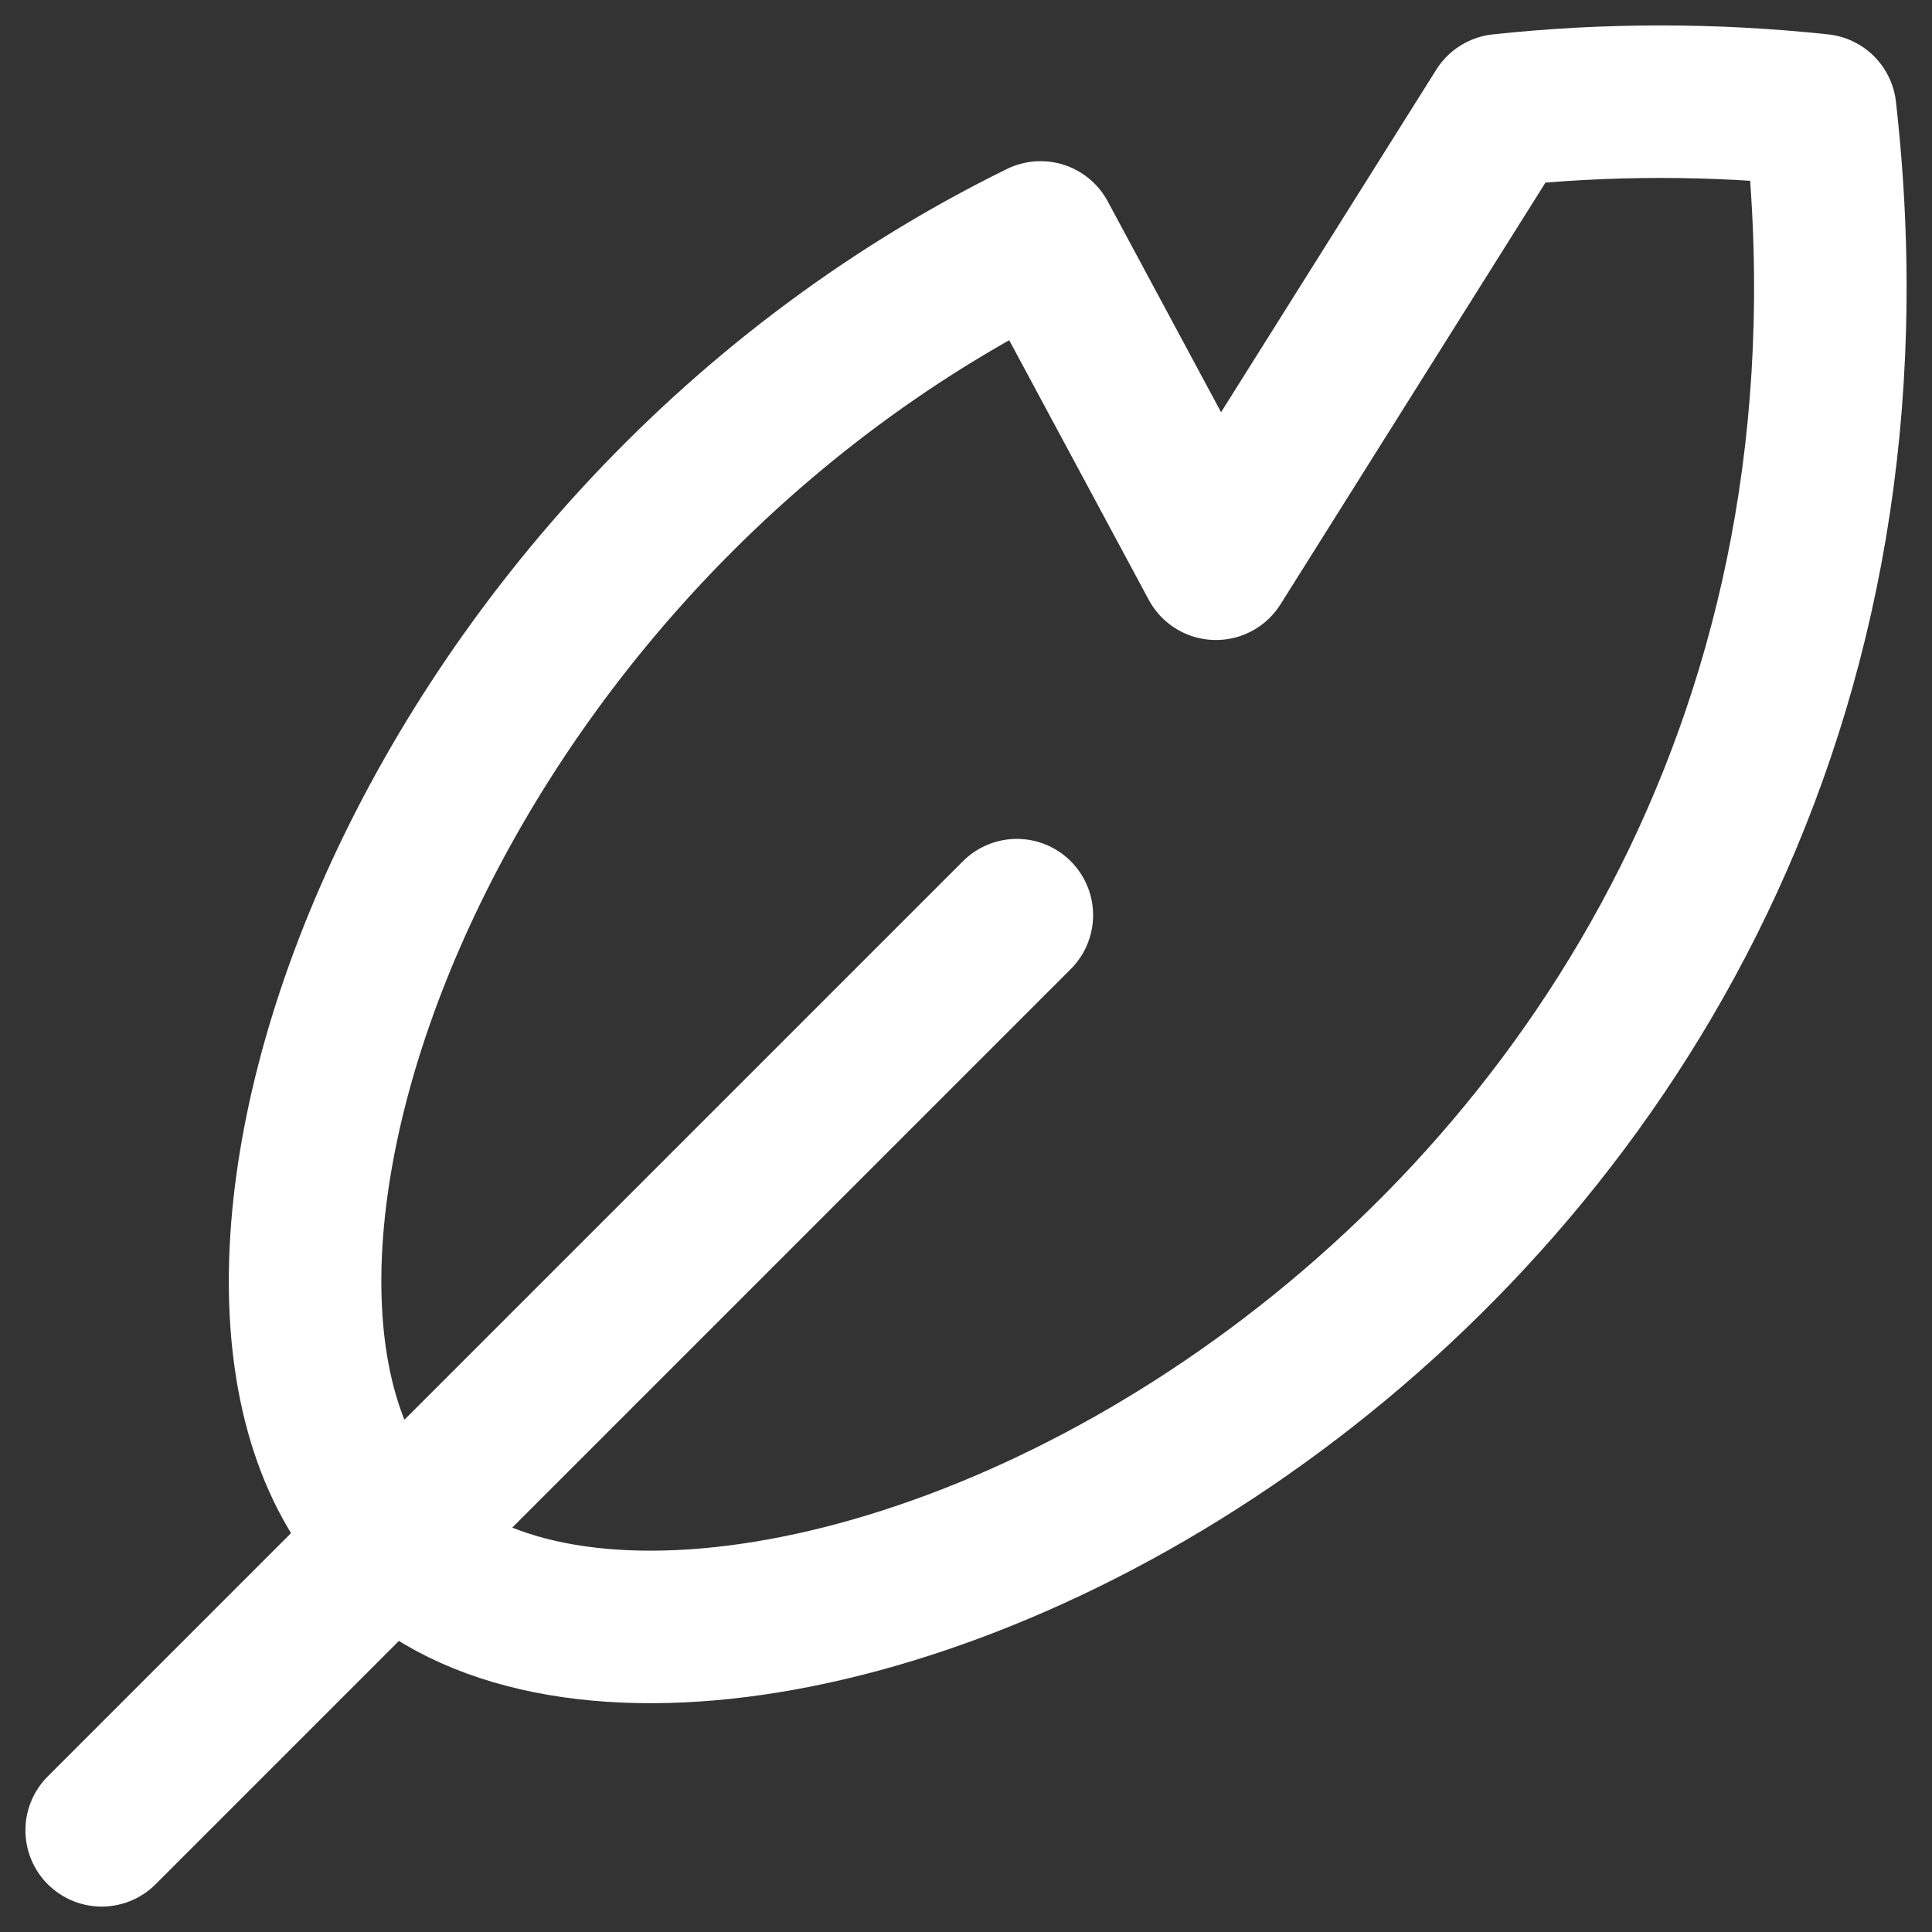 <svg width="19" height="19" viewBox="0 0 19 19" fill="none" xmlns="http://www.w3.org/2000/svg">
    <rect x="0" y="0" width="19" height="19" fill="#333333" stroke="none"/>
    <path d="M1 18L10 9" stroke="white" stroke-width="1.5" stroke-linecap="round" stroke-linejoin="round"/>
    <path fill-rule="evenodd" clip-rule="evenodd" d="M17.9 1.084C16.856 0.972 15.804 0.972 14.76 1.084L11.958 5.544L10.233 2.335C3.986 5.405 1.547 12.823 3.857 15.14C6.959 18.245 19.229 12.802 17.9 1.084Z" stroke="white" stroke-width="1.5" stroke-linecap="round" stroke-linejoin="round"/>
</svg>
